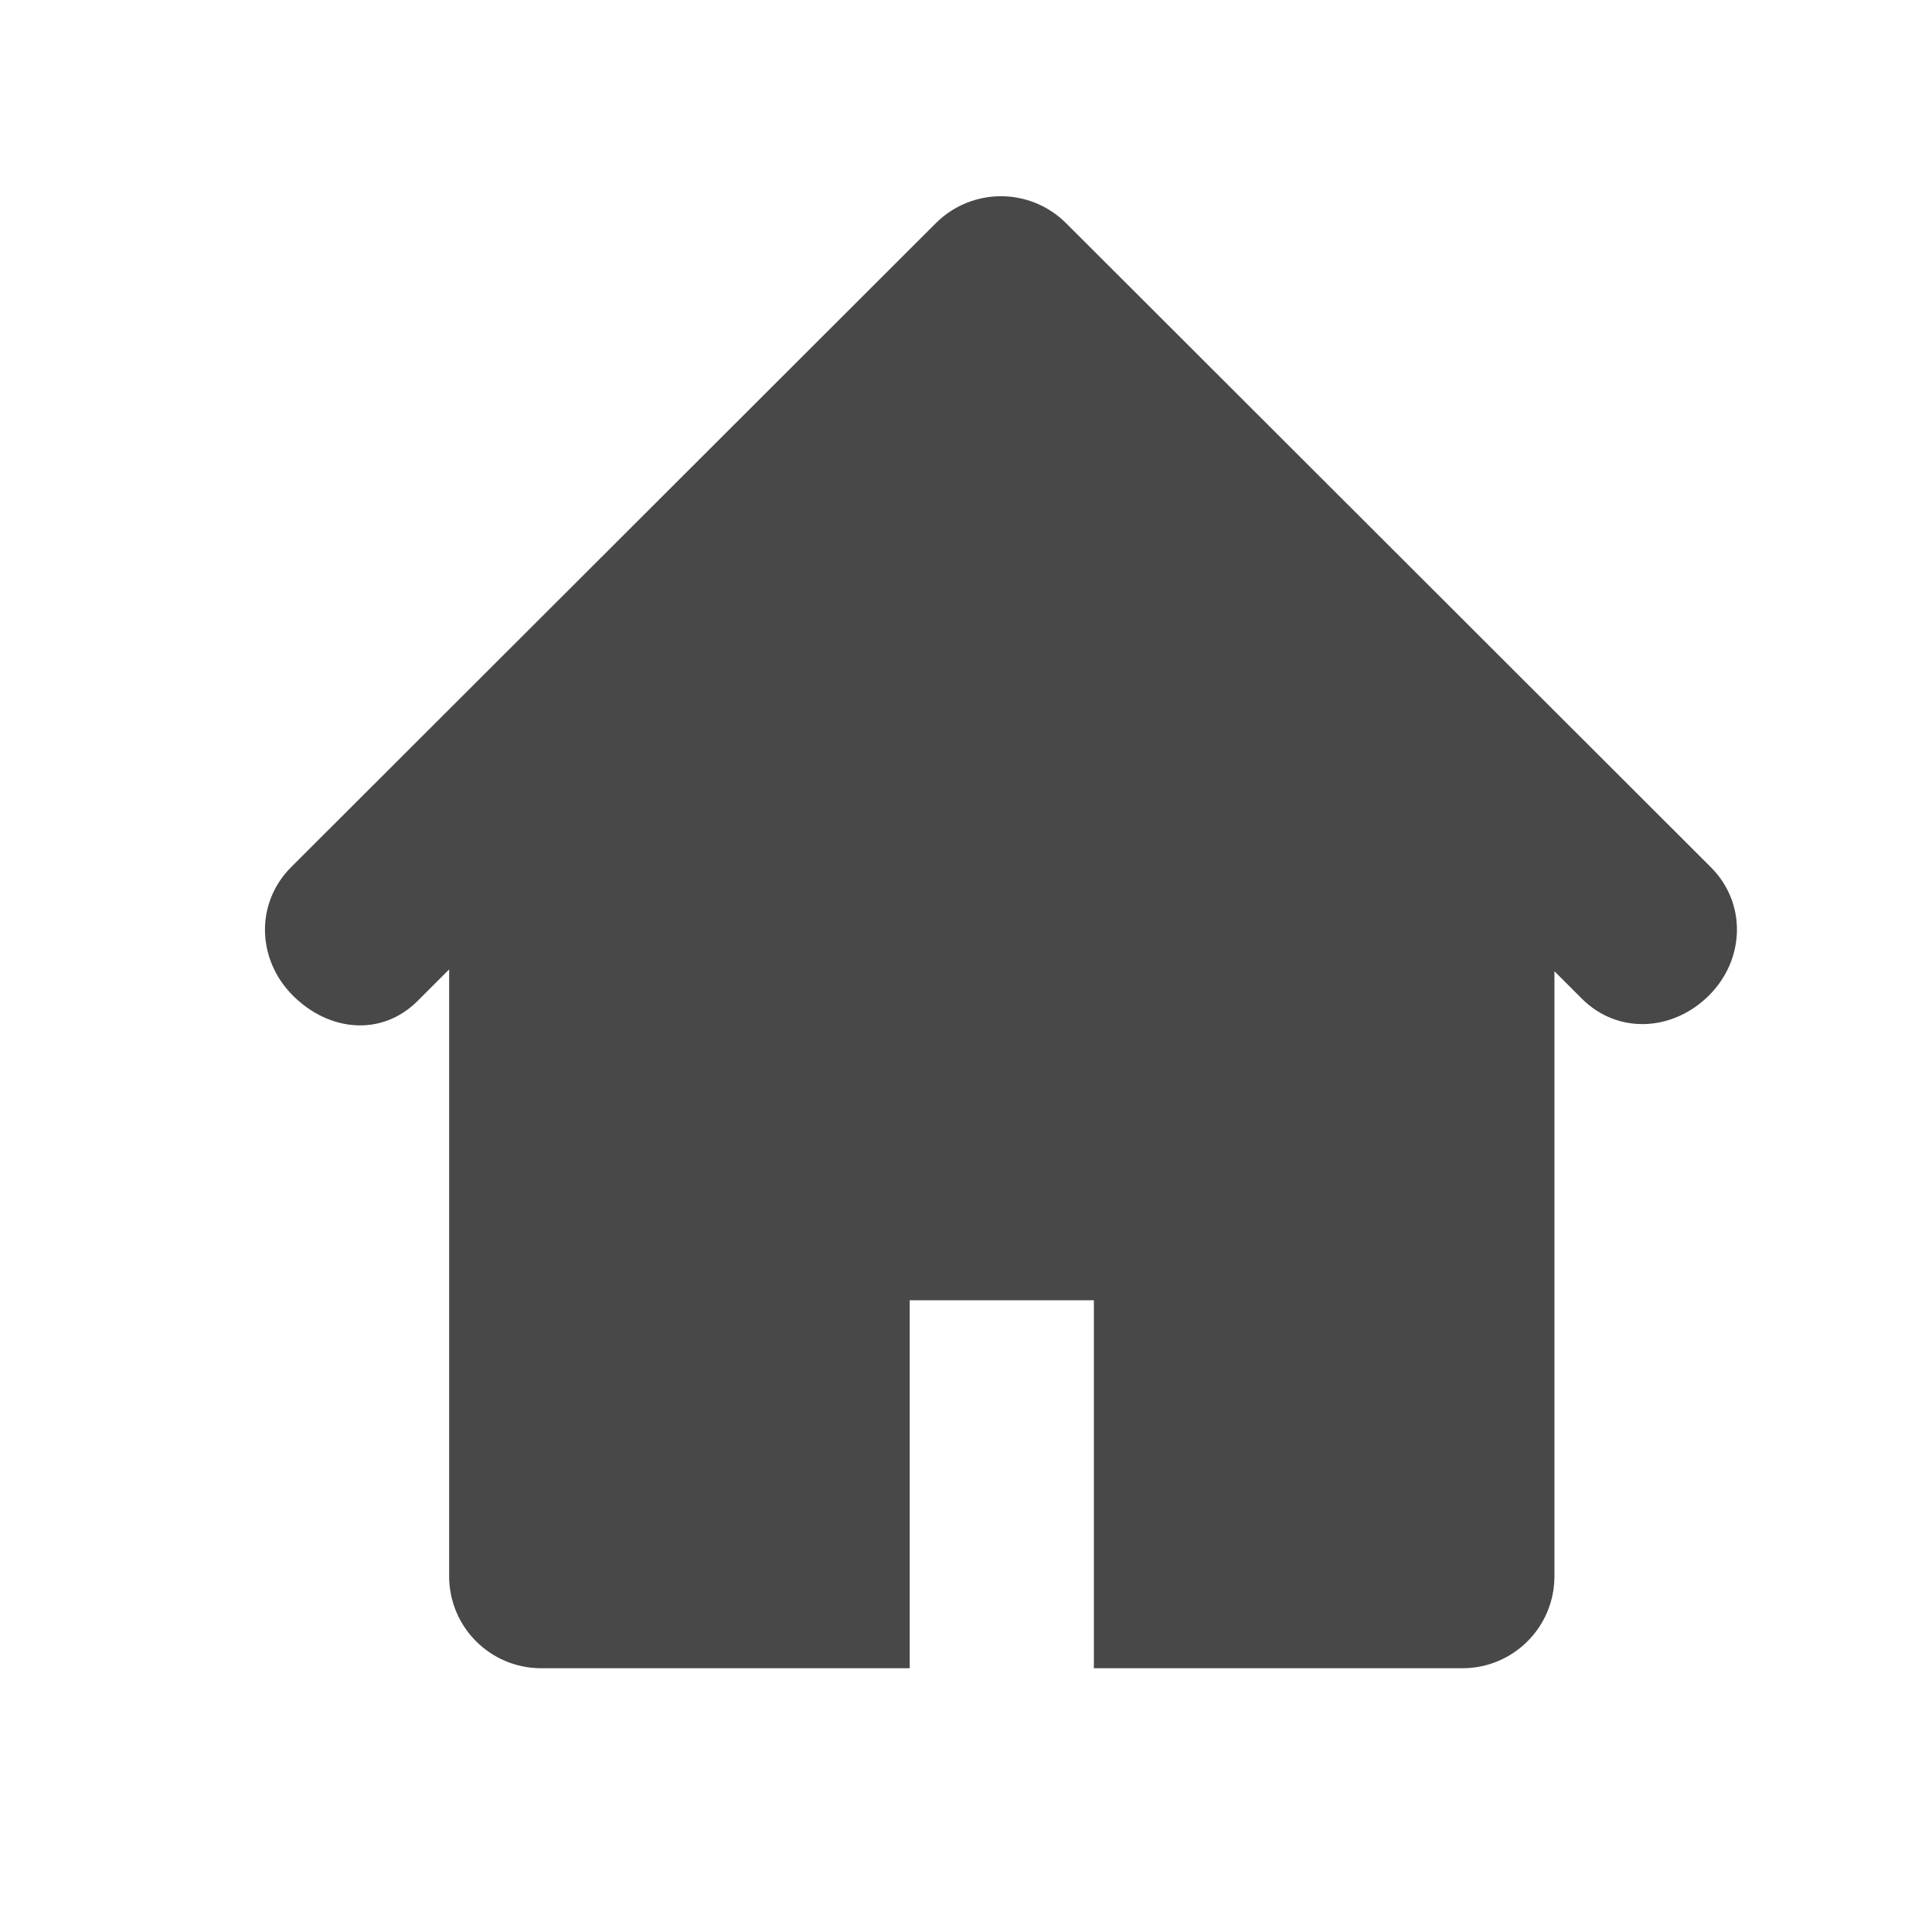 <svg width="21" height="21" viewBox="0 0 21 21" fill="none" xmlns="http://www.w3.org/2000/svg">
<path d="M18.596 9.426L11.588 2.426C11.392 2.231 11.136 2.133 10.88 2.133C10.624 2.133 10.367 2.231 10.172 2.426L3.164 9.426C2.773 9.818 2.792 10.43 3.183 10.821C3.575 11.213 4.148 11.271 4.54 10.879L4.882 10.537V17.133C4.882 17.686 5.33 18.133 5.883 18.133H9.888V14.133H11.89V18.133H15.895C16.449 18.133 16.896 17.686 16.896 17.133V10.557L17.195 10.856C17.586 11.246 18.184 11.211 18.576 10.82C18.967 10.43 18.988 9.817 18.596 9.426Z" fill="#484848"/>
</svg>

